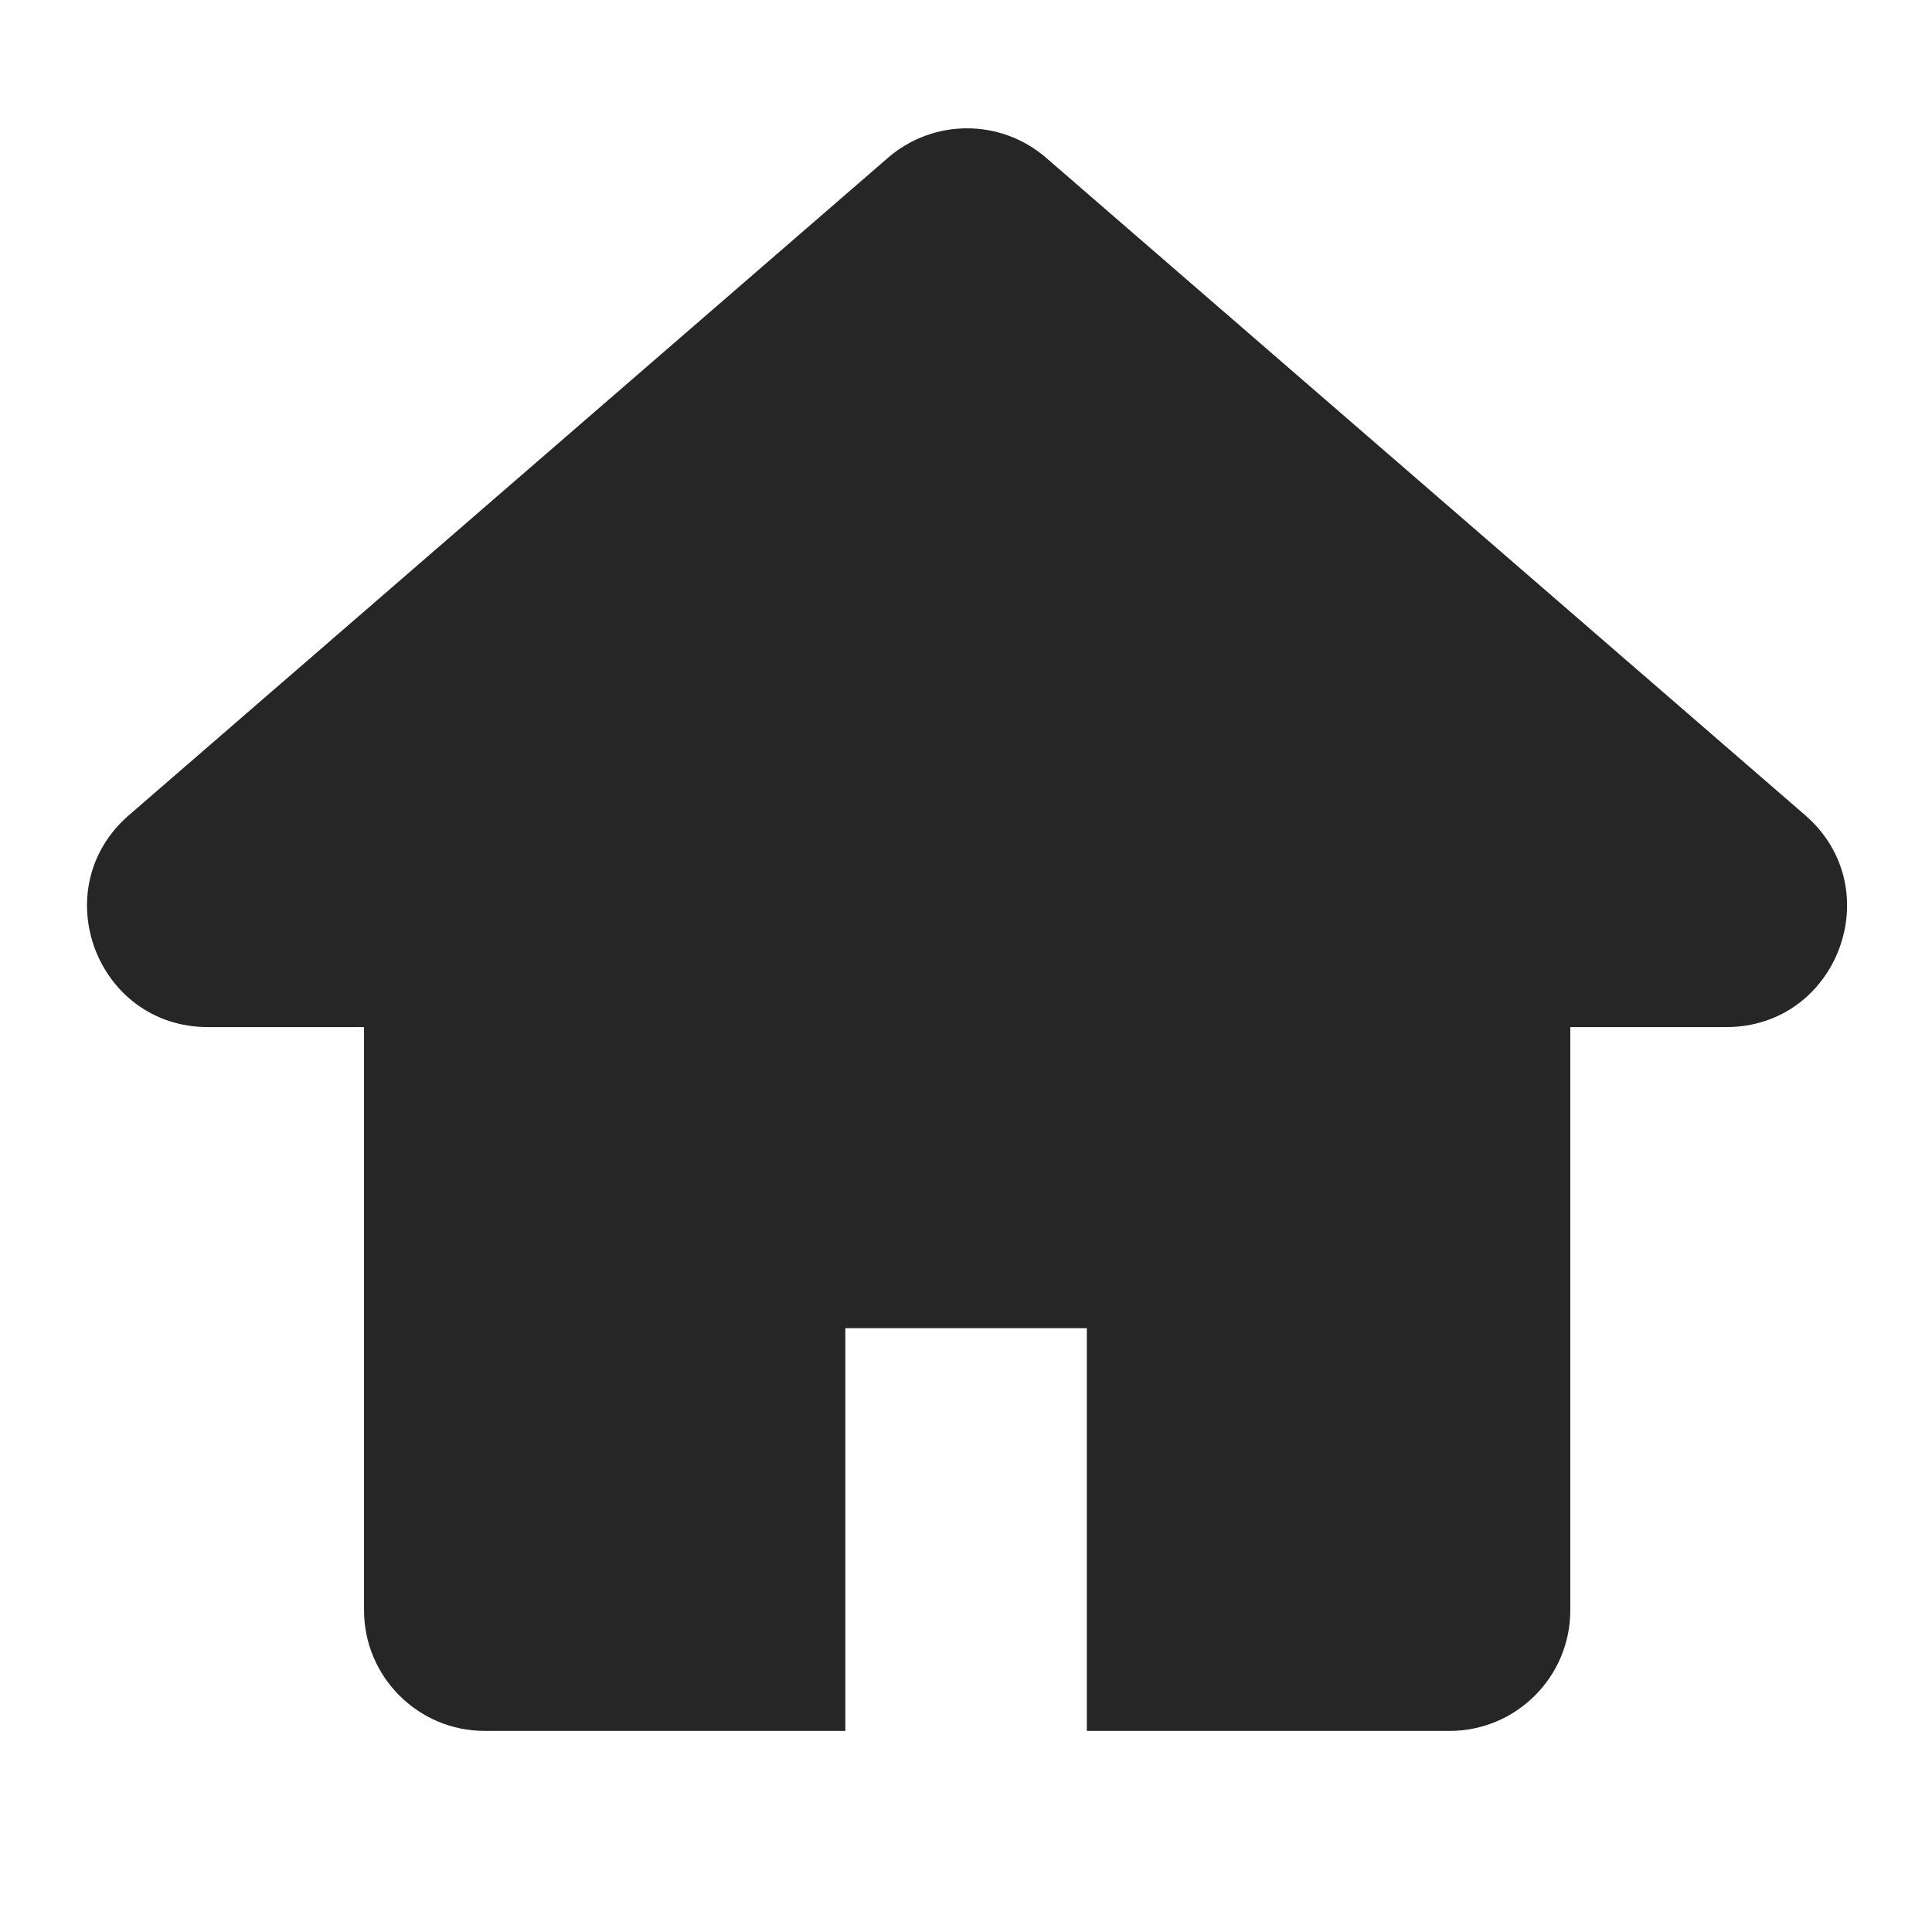 <svg width="24" height="24" viewBox="0 0 24 24" fill="none" xmlns="http://www.w3.org/2000/svg">
<path fill-rule="evenodd" clip-rule="evenodd" d="M12.668 2.338C12.292 2.012 11.734 2.012 11.358 2.338L1.929 10.503C1.229 11.11 1.658 12.259 2.584 12.259H5.022V20.002C5.022 20.554 5.47 21.002 6.022 21.002H10.001V15.999H14.001V21.002H18.007C18.559 21.002 19.007 20.554 19.007 20.002V12.259H21.442C22.368 12.259 22.796 11.11 22.096 10.503L12.668 2.338Z" fill="#262626"/>
<path d="M11.358 2.338L11.031 1.96V1.96L11.358 2.338ZM12.668 2.338L12.34 2.716V2.716L12.668 2.338ZM1.929 10.503L1.602 10.126H1.602L1.929 10.503ZM5.022 12.259H5.522V11.759H5.022V12.259ZM10.001 21.002V21.502H10.501V21.002H10.001ZM10.001 15.999V15.499H9.501V15.999H10.001ZM14.001 15.999H14.501V15.499H14.001V15.999ZM14.001 21.002H13.501V21.502H14.001V21.002ZM19.007 12.259V11.759H18.507V12.259H19.007ZM22.096 10.503L22.424 10.126L22.096 10.503ZM11.686 2.716C11.873 2.553 12.152 2.553 12.34 2.716L12.995 1.96C12.431 1.472 11.595 1.472 11.031 1.96L11.686 2.716ZM2.257 10.881L11.686 2.716L11.031 1.96L1.602 10.126L2.257 10.881ZM2.584 11.759C2.121 11.759 1.907 11.184 2.257 10.881L1.602 10.126C0.552 11.035 1.195 12.759 2.584 12.759V11.759ZM5.022 11.759H2.584V12.759H5.022V11.759ZM4.522 12.259V20.002H5.522V12.259H4.522ZM4.522 20.002C4.522 20.83 5.194 21.502 6.022 21.502V20.502C5.746 20.502 5.522 20.278 5.522 20.002H4.522ZM6.022 21.502H10.001V20.502H6.022V21.502ZM10.501 21.002V15.999H9.501V21.002H10.501ZM10.001 16.499H14.001V15.499H10.001V16.499ZM13.501 15.999V21.002H14.501V15.999H13.501ZM14.001 21.502H18.007V20.502H14.001V21.502ZM18.007 21.502C18.835 21.502 19.507 20.83 19.507 20.002H18.507C18.507 20.278 18.283 20.502 18.007 20.502V21.502ZM19.507 20.002V12.259H18.507V20.002H19.507ZM21.442 11.759H19.007V12.759H21.442V11.759ZM21.769 10.881C22.119 11.184 21.905 11.759 21.442 11.759V12.759C22.831 12.759 23.474 11.035 22.424 10.126L21.769 10.881ZM12.34 2.716L21.769 10.881L22.424 10.126L12.995 1.96L12.34 2.716Z" fill="#262626"/>
</svg>
